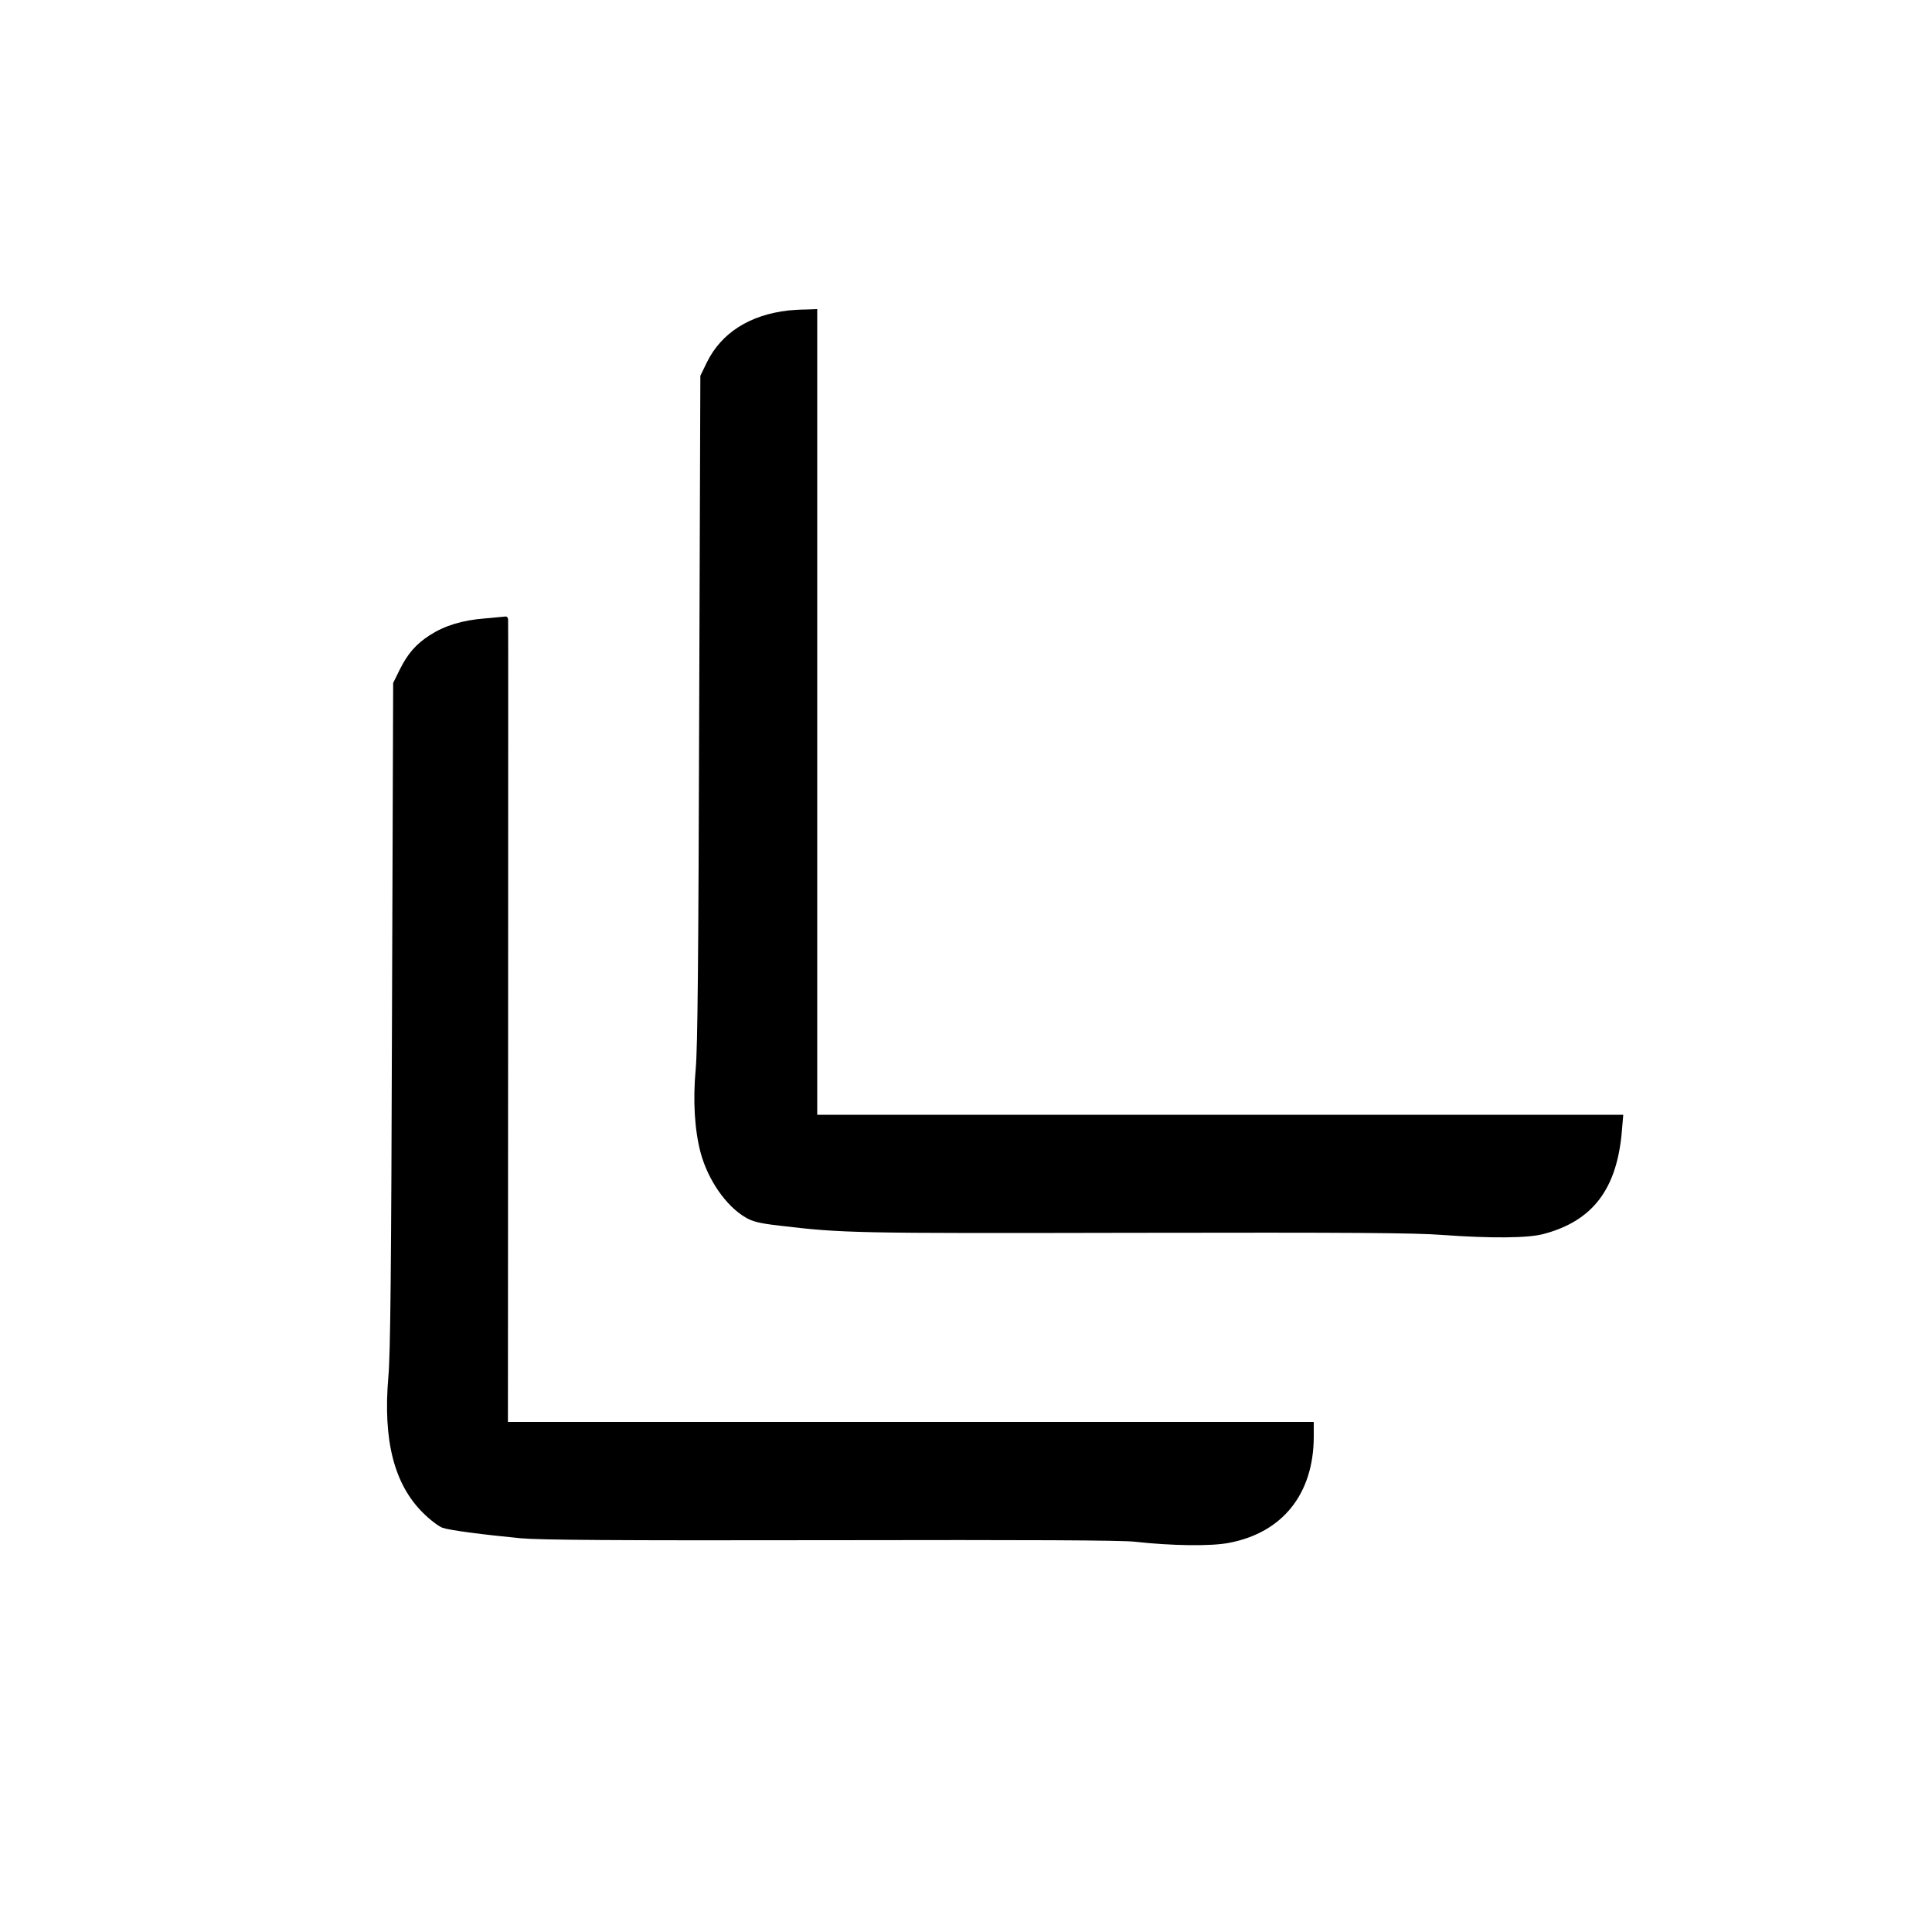 <?xml version="1.0" standalone="no"?>
<!DOCTYPE svg PUBLIC "-//W3C//DTD SVG 20010904//EN"
 "http://www.w3.org/TR/2001/REC-SVG-20010904/DTD/svg10.dtd">
<svg version="1.0" xmlns="http://www.w3.org/2000/svg"
 width="1000pt" height="1000pt" viewBox="0 0 1000 1000"
 preserveAspectRatio="xMidYMid meet">
<g transform="translate(0,1000) scale(0.1,-0.1)"
fill="#000000" stroke="none">
<path d="M4080 8393 c-200 -23 -346 -116 -421 -268 l-34 -70 -6 -1720 c-4
-1316 -8 -1755 -18 -1868 -15 -162 -6 -314 25 -432 38 -142 132 -278 234 -337
36 -21 71 -30 175 -42 330 -39 381 -40 1835 -37 1113 2 1453 0 1595 -11 251
-18 443 -17 525 5 255 68 380 233 405 535 l7 82 -2086 0 -2086 0 0 2085 0
2085 -57 -2 c-32 0 -74 -3 -93 -5z"/>
<path d="M2510 6799 c-117 -9 -208 -37 -286 -87 -72 -47 -114 -95 -157 -182
l-32 -65 -6 -1720 c-4 -1317 -8 -1756 -19 -1873 -28 -328 30 -555 180 -703 37
-37 83 -71 101 -77 38 -13 208 -35 404 -54 99 -9 485 -12 1605 -10 1032 2
1505 0 1575 -8 187 -21 393 -24 485 -6 278 52 439 253 440 549 l0 77 -2085 0
-2086 0 1 2068 c0 1137 1 2075 0 2085 0 9 -6 16 -12 16 -7 -1 -56 -5 -108 -10z"/>
</g>
</svg>
